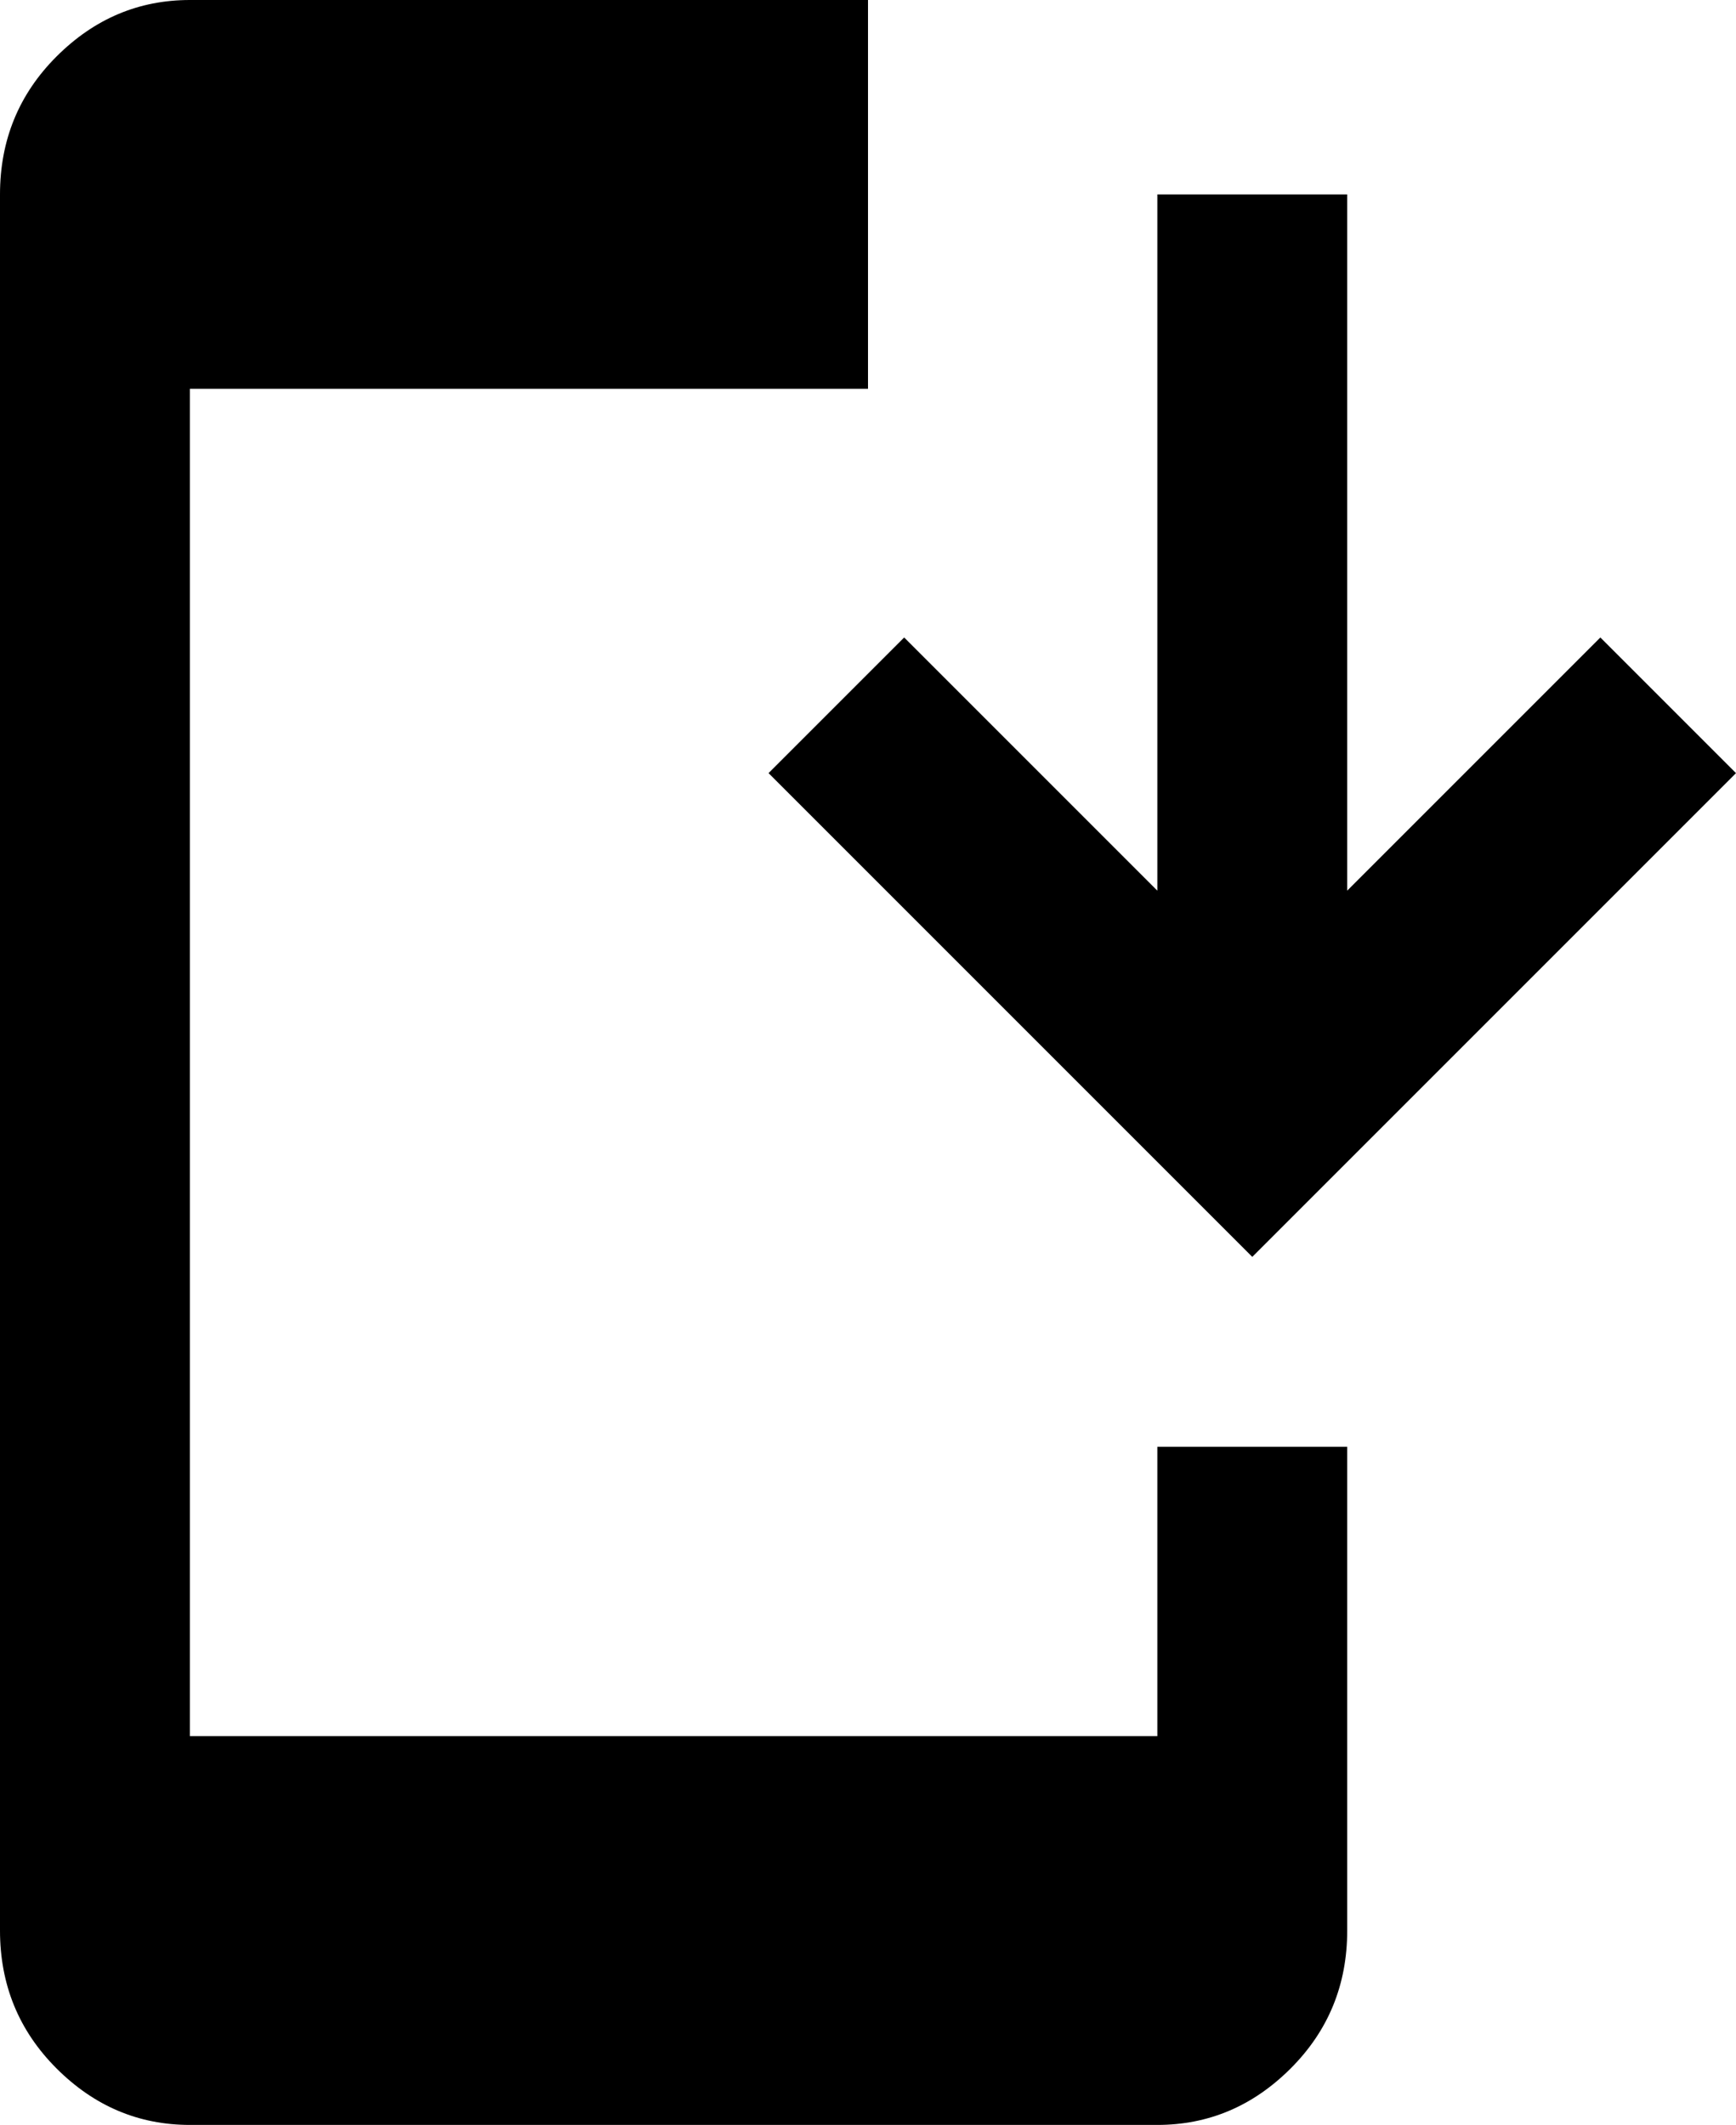 <svg xmlns="http://www.w3.org/2000/svg" viewBox="107 -43 384 470">
      <g transform="scale(1 -1) translate(0 -384)">
        <path d="M384 149 491 256 461 286 405 230V384H363V230L307 286L277 256ZM405 107V0Q405 -18 392.5 -30.5Q380 -43 363 -43H149Q132 -43 119.5 -30.5Q107 -18 107 0V384Q107 402 119.5 414.5Q132 427 149 427H299V341H149V43H363V107Z" />
      </g>
    </svg>